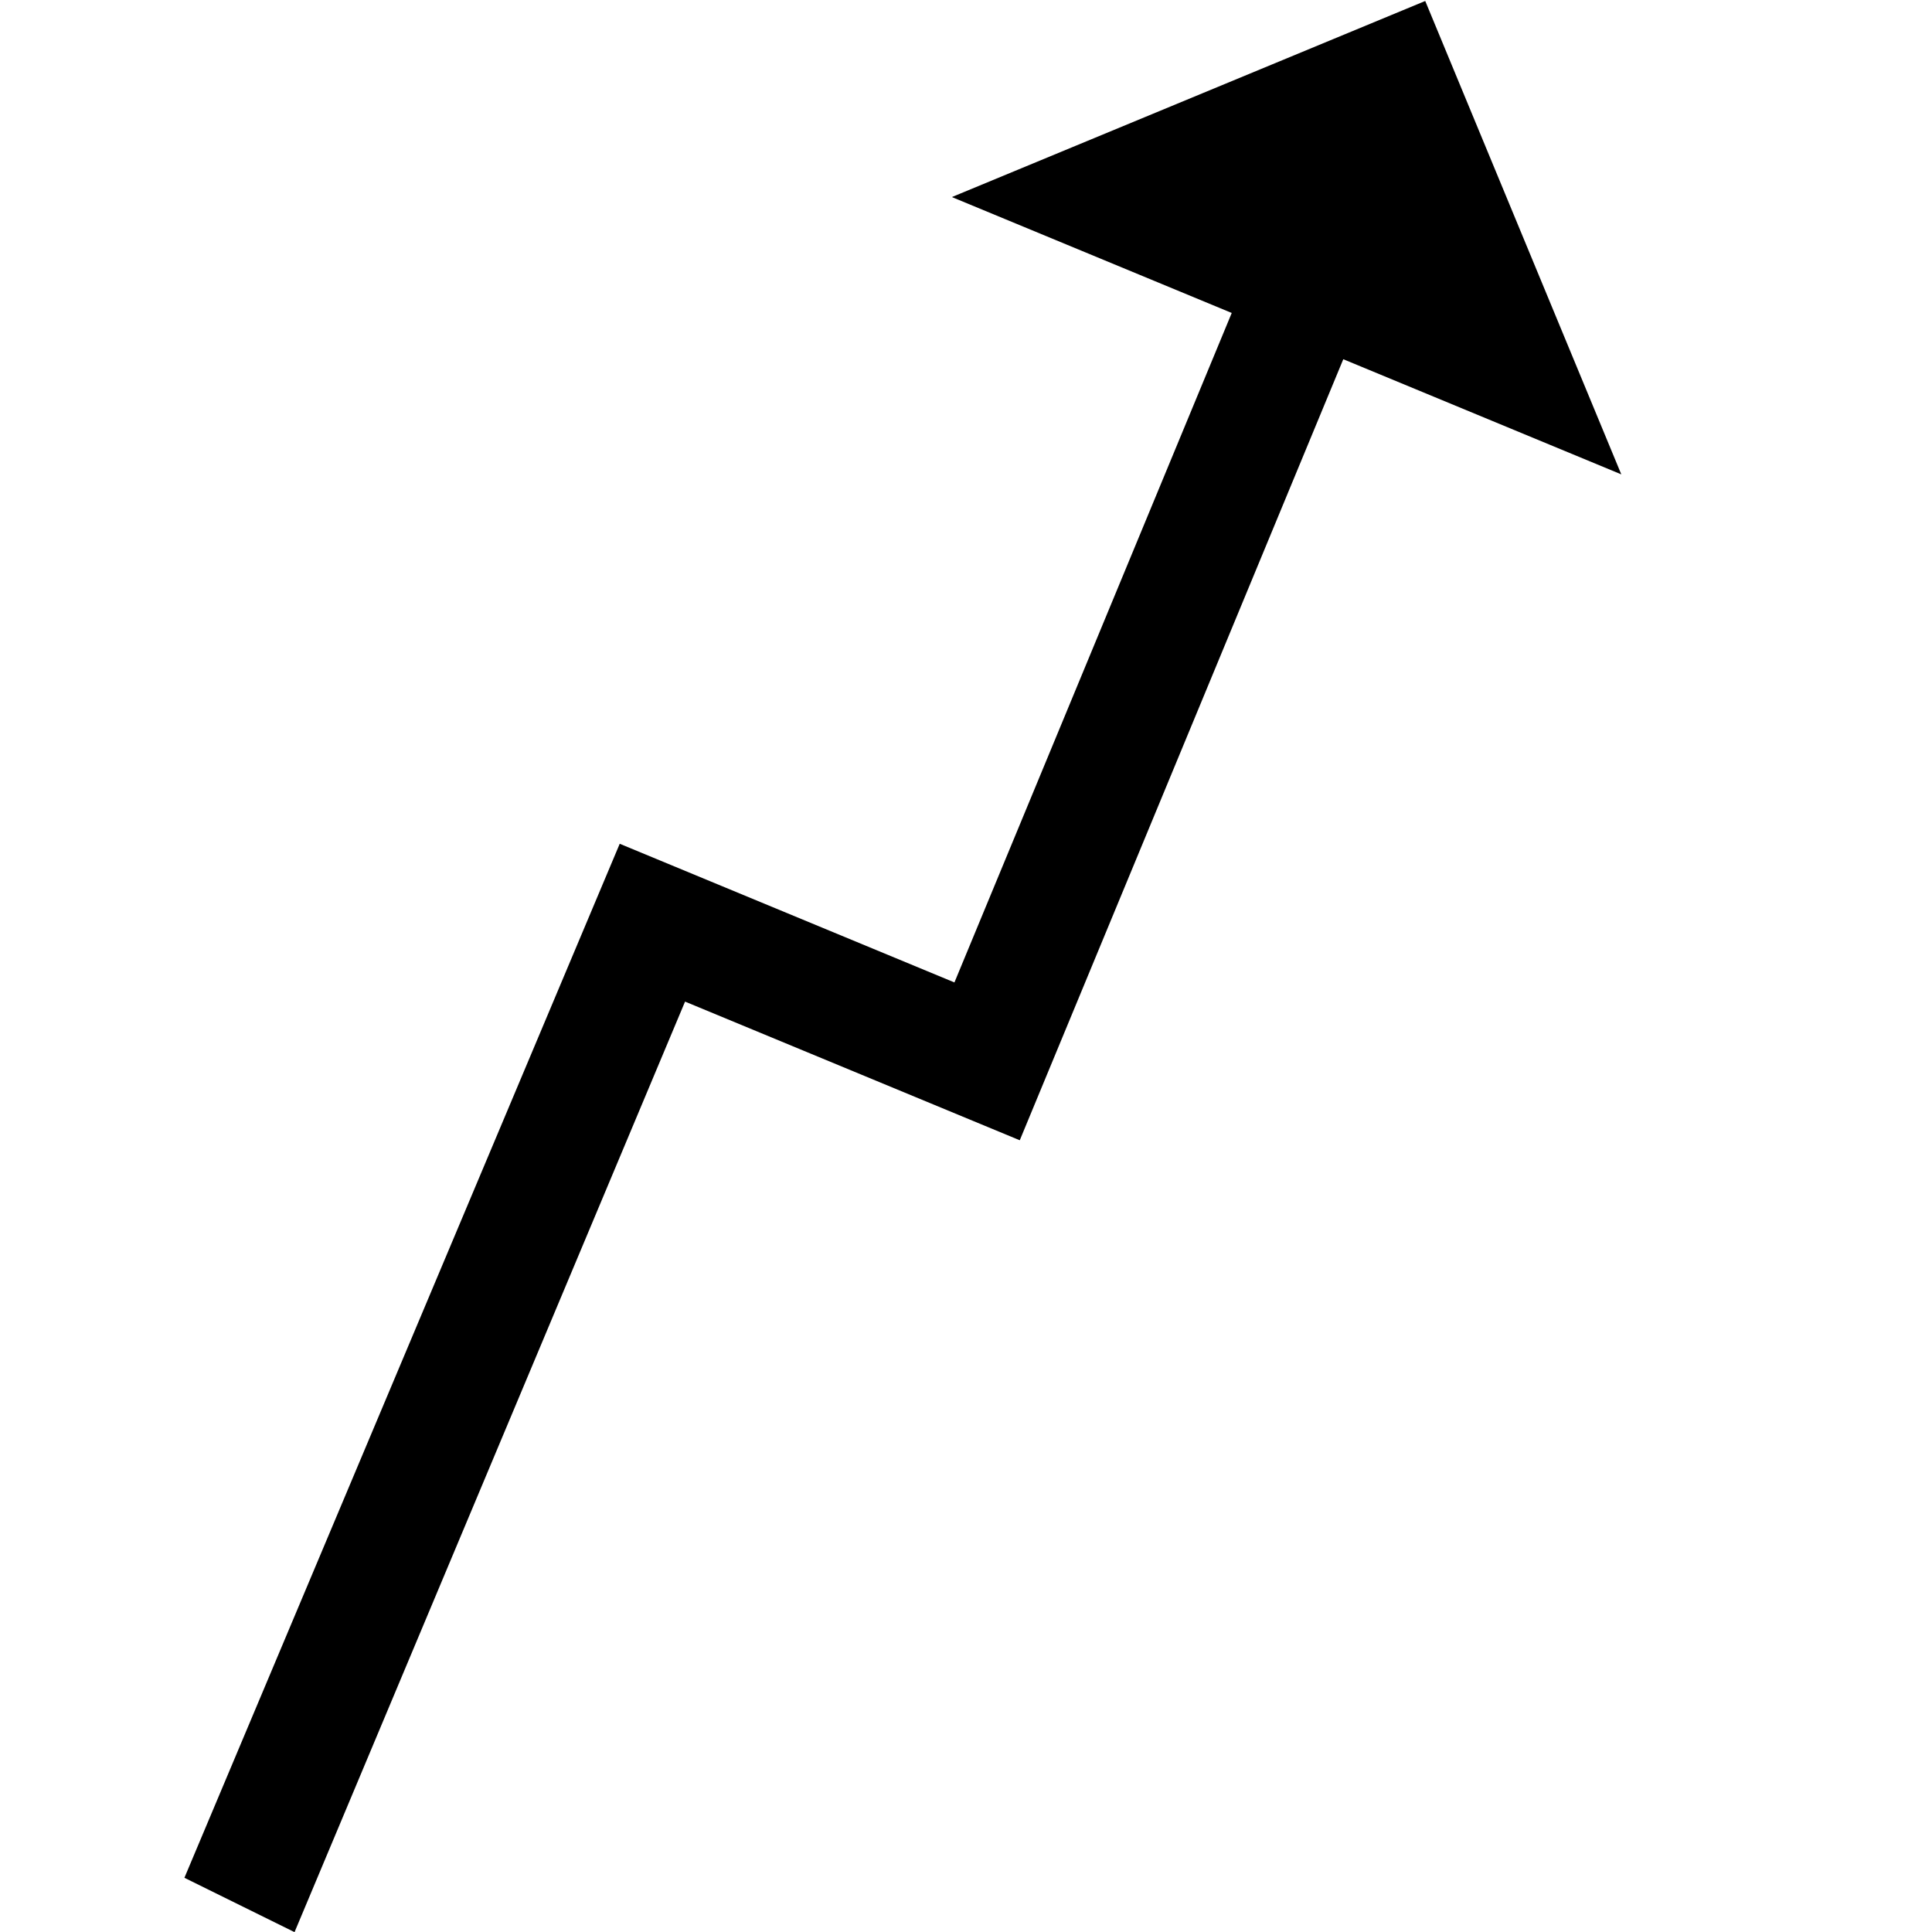 <?xml version="1.0" encoding="UTF-8"?>
<svg width="256" height="256" version="1.1" viewBox="0 0 67.733 67.733" xmlns="http://www.w3.org/2000/svg">
 <style>.gui_icon_class {
    stroke-linejoin:miter;
    stroke-opacity:1;
    fill-opacity:1;
    fill-rule:evenodd;
    stroke:none;
    stroke-linecap:butt;
    stroke-width:0.123px;
    fill:#000000;
}</style>
 <g transform="translate(0 -229.27)">
  <g transform="matrix(2.088 0 0 2.234 41.673 -337.41)">
   <path class="gui_icon_class" d="m-16.862 283.13 7.309-16.227 5.62 2.176 4.656-10.506-4.699-1.819 7.948-3.077 3.292 7.429-4.668-1.807-5.432 12.257-5.62-2.176-6.557 14.603z" fill-rule="evenodd"/>
  </g>
 </g>
</svg>
